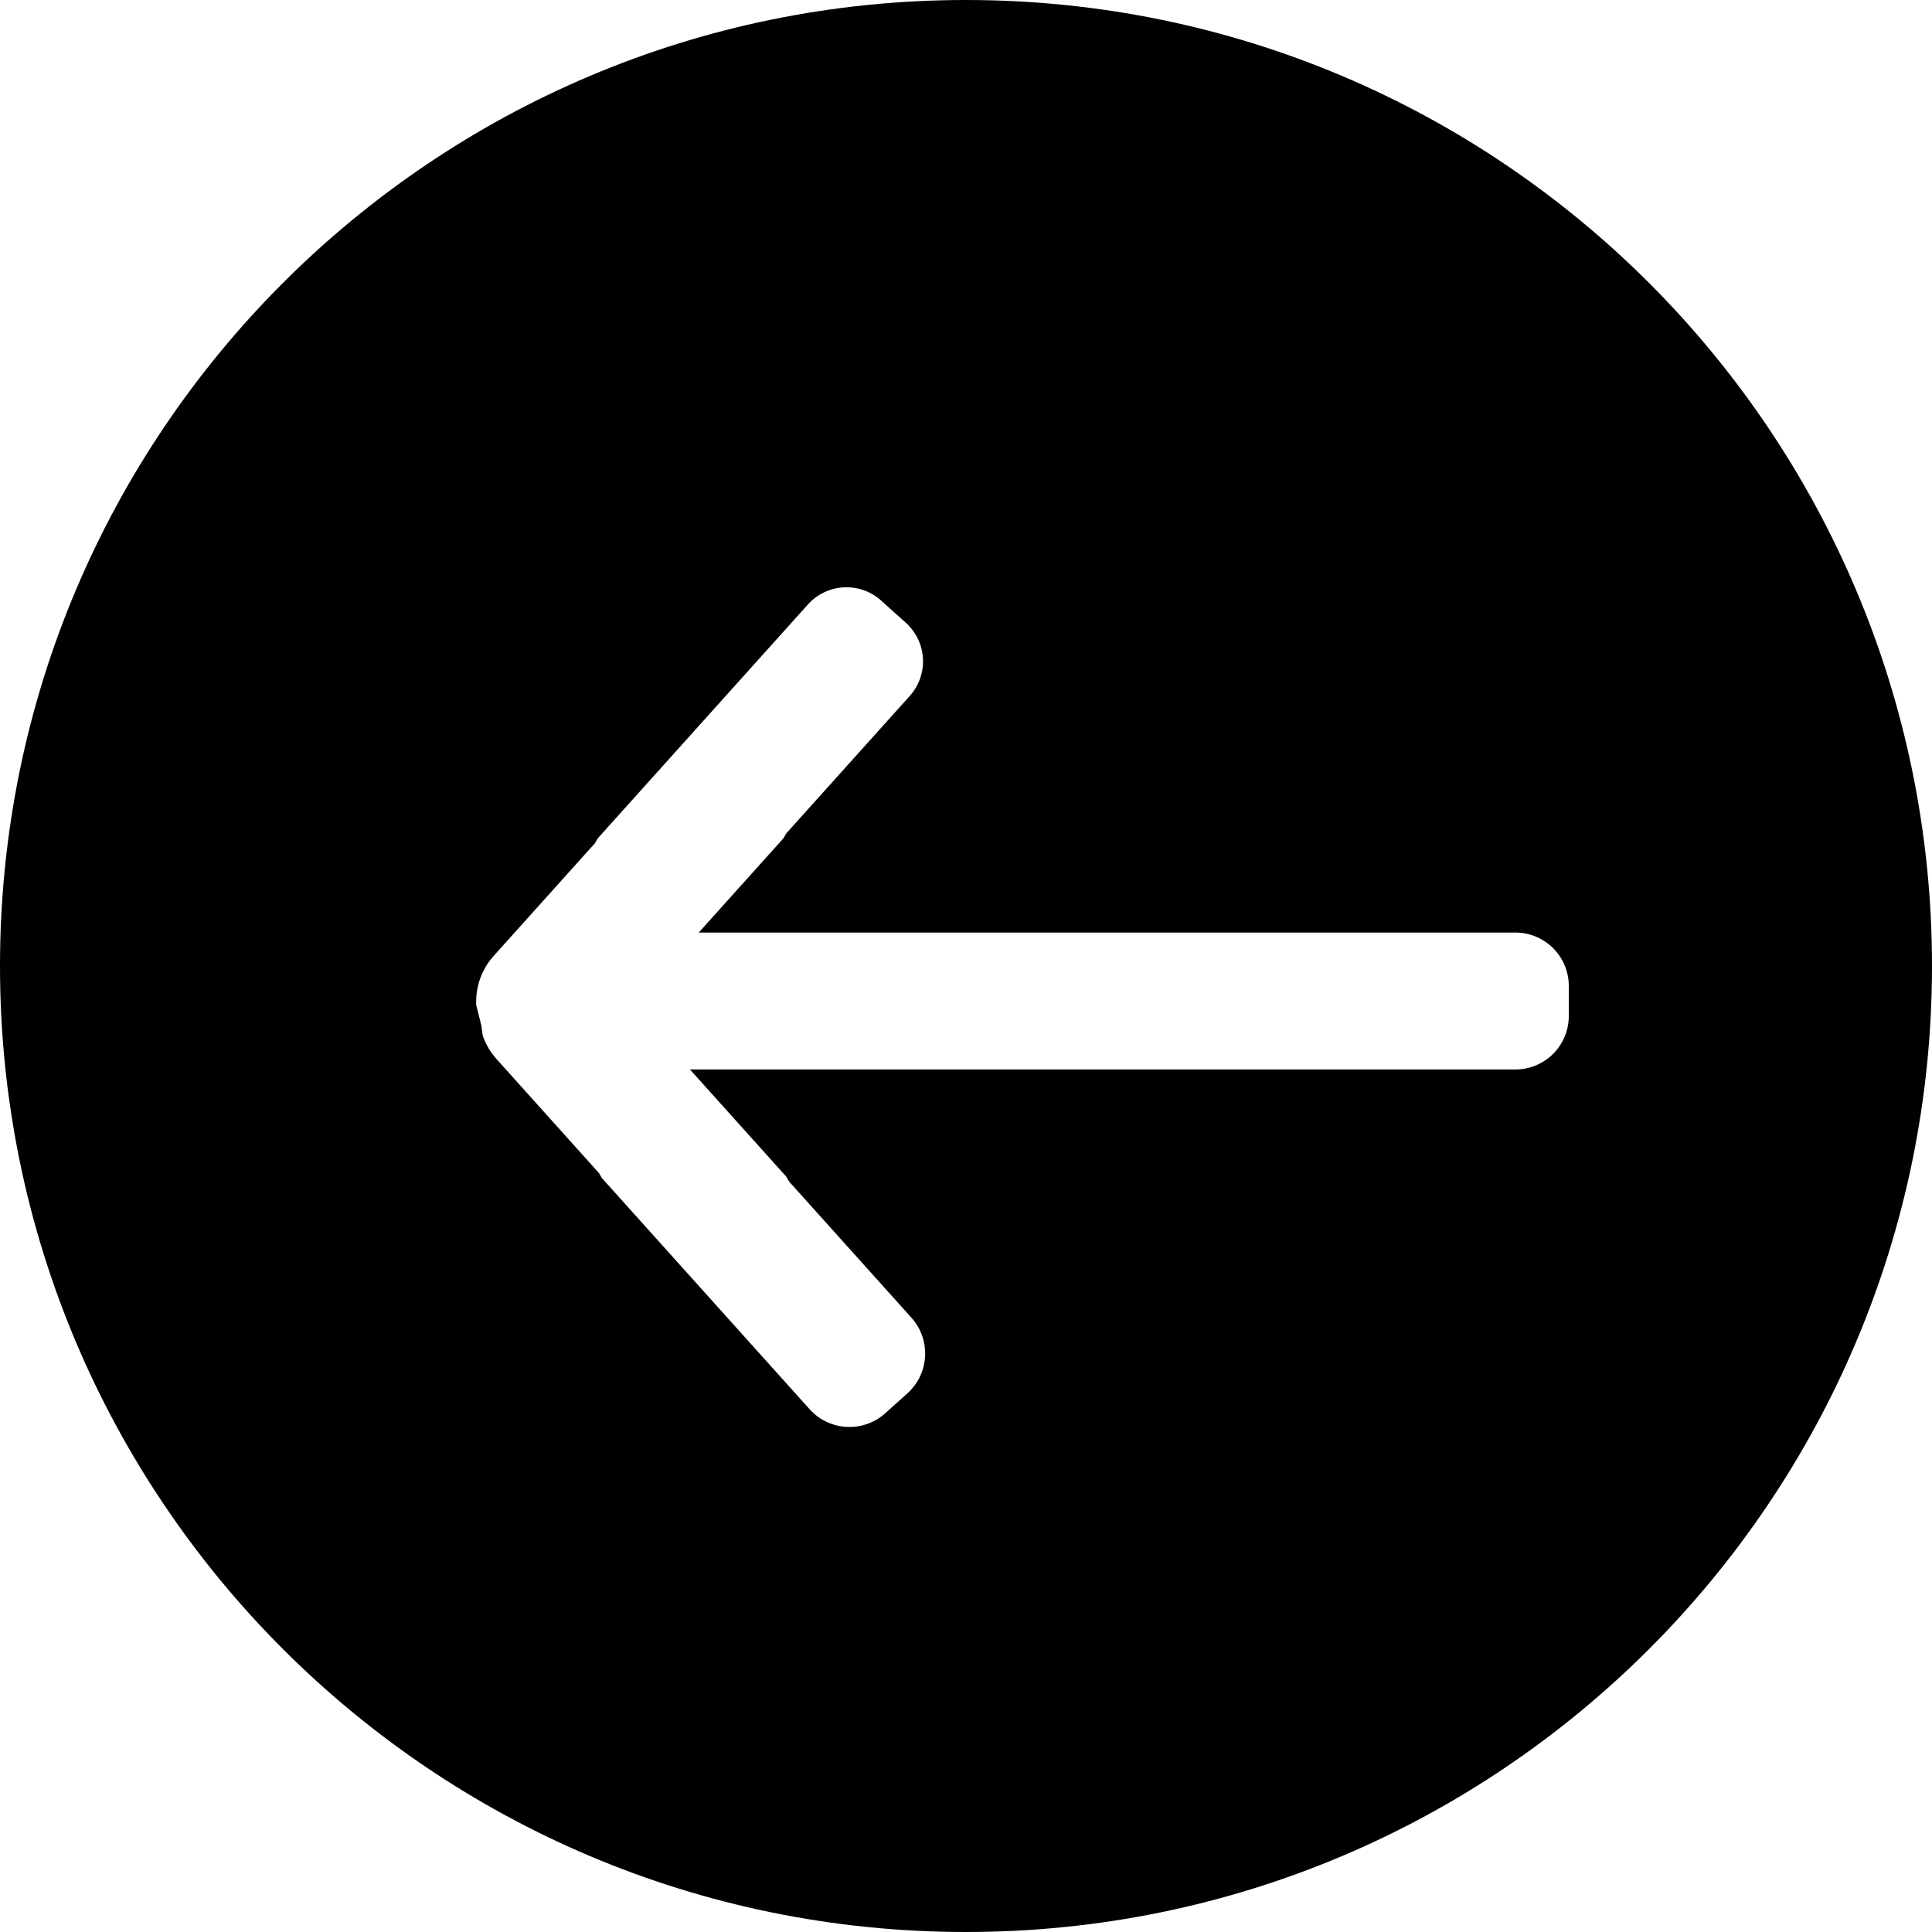 <svg width="1760" height="1760" xmlns="http://www.w3.org/2000/svg" xmlns:xlink="http://www.w3.org/1999/xlink" overflow="hidden"><defs><clipPath id="clip0"><rect x="2441" y="278" width="1760" height="1760"/></clipPath></defs><g clip-path="url(#clip0)" transform="translate(-2441 -278)"><path d="M3209.59 813.066C3197.52 813.711 3185.69 818.963 3176.97 828.667L2985.68 1041.54 2982.94 1046.19 2890.76 1148.78C2879.25 1161.58 2874.02 1177.85 2874.87 1193.78L2879.47 1212.14 2880.78 1221.48C2883.42 1229.13 2887.6 1236.4 2893.36 1242.81L2986.59 1346.57 2989.33 1351.21 3178.51 1561.74C3196.53 1581.8 3227.4 1583.45 3247.46 1565.42L3267.6 1547.33C3287.65 1529.31 3289.3 1498.44 3271.28 1478.38L3159.95 1354.48 3157.21 1349.83 3069.53 1252.26 3821.48 1252.26C3848.35 1252.26 3870.12 1230.48 3870.13 1203.61L3870.13 1176.18C3870.13 1149.31 3848.35 1127.53 3821.48 1127.53L3077.53 1127.53 3154.61 1041.75 3157.35 1037.1 3269.74 912.031C3287.18 892.622 3285.58 862.749 3266.18 845.309L3243.69 825.103C3233.98 816.383 3221.66 812.422 3209.59 813.066ZM3321 278C3807.01 278 4201 671.99 4201 1158 4201 1644.01 3807.01 2038 3321 2038 2834.99 2038 2441 1644.01 2441 1158 2441 671.99 2834.99 278 3321 278Z" fill-rule="evenodd"/></g></svg>